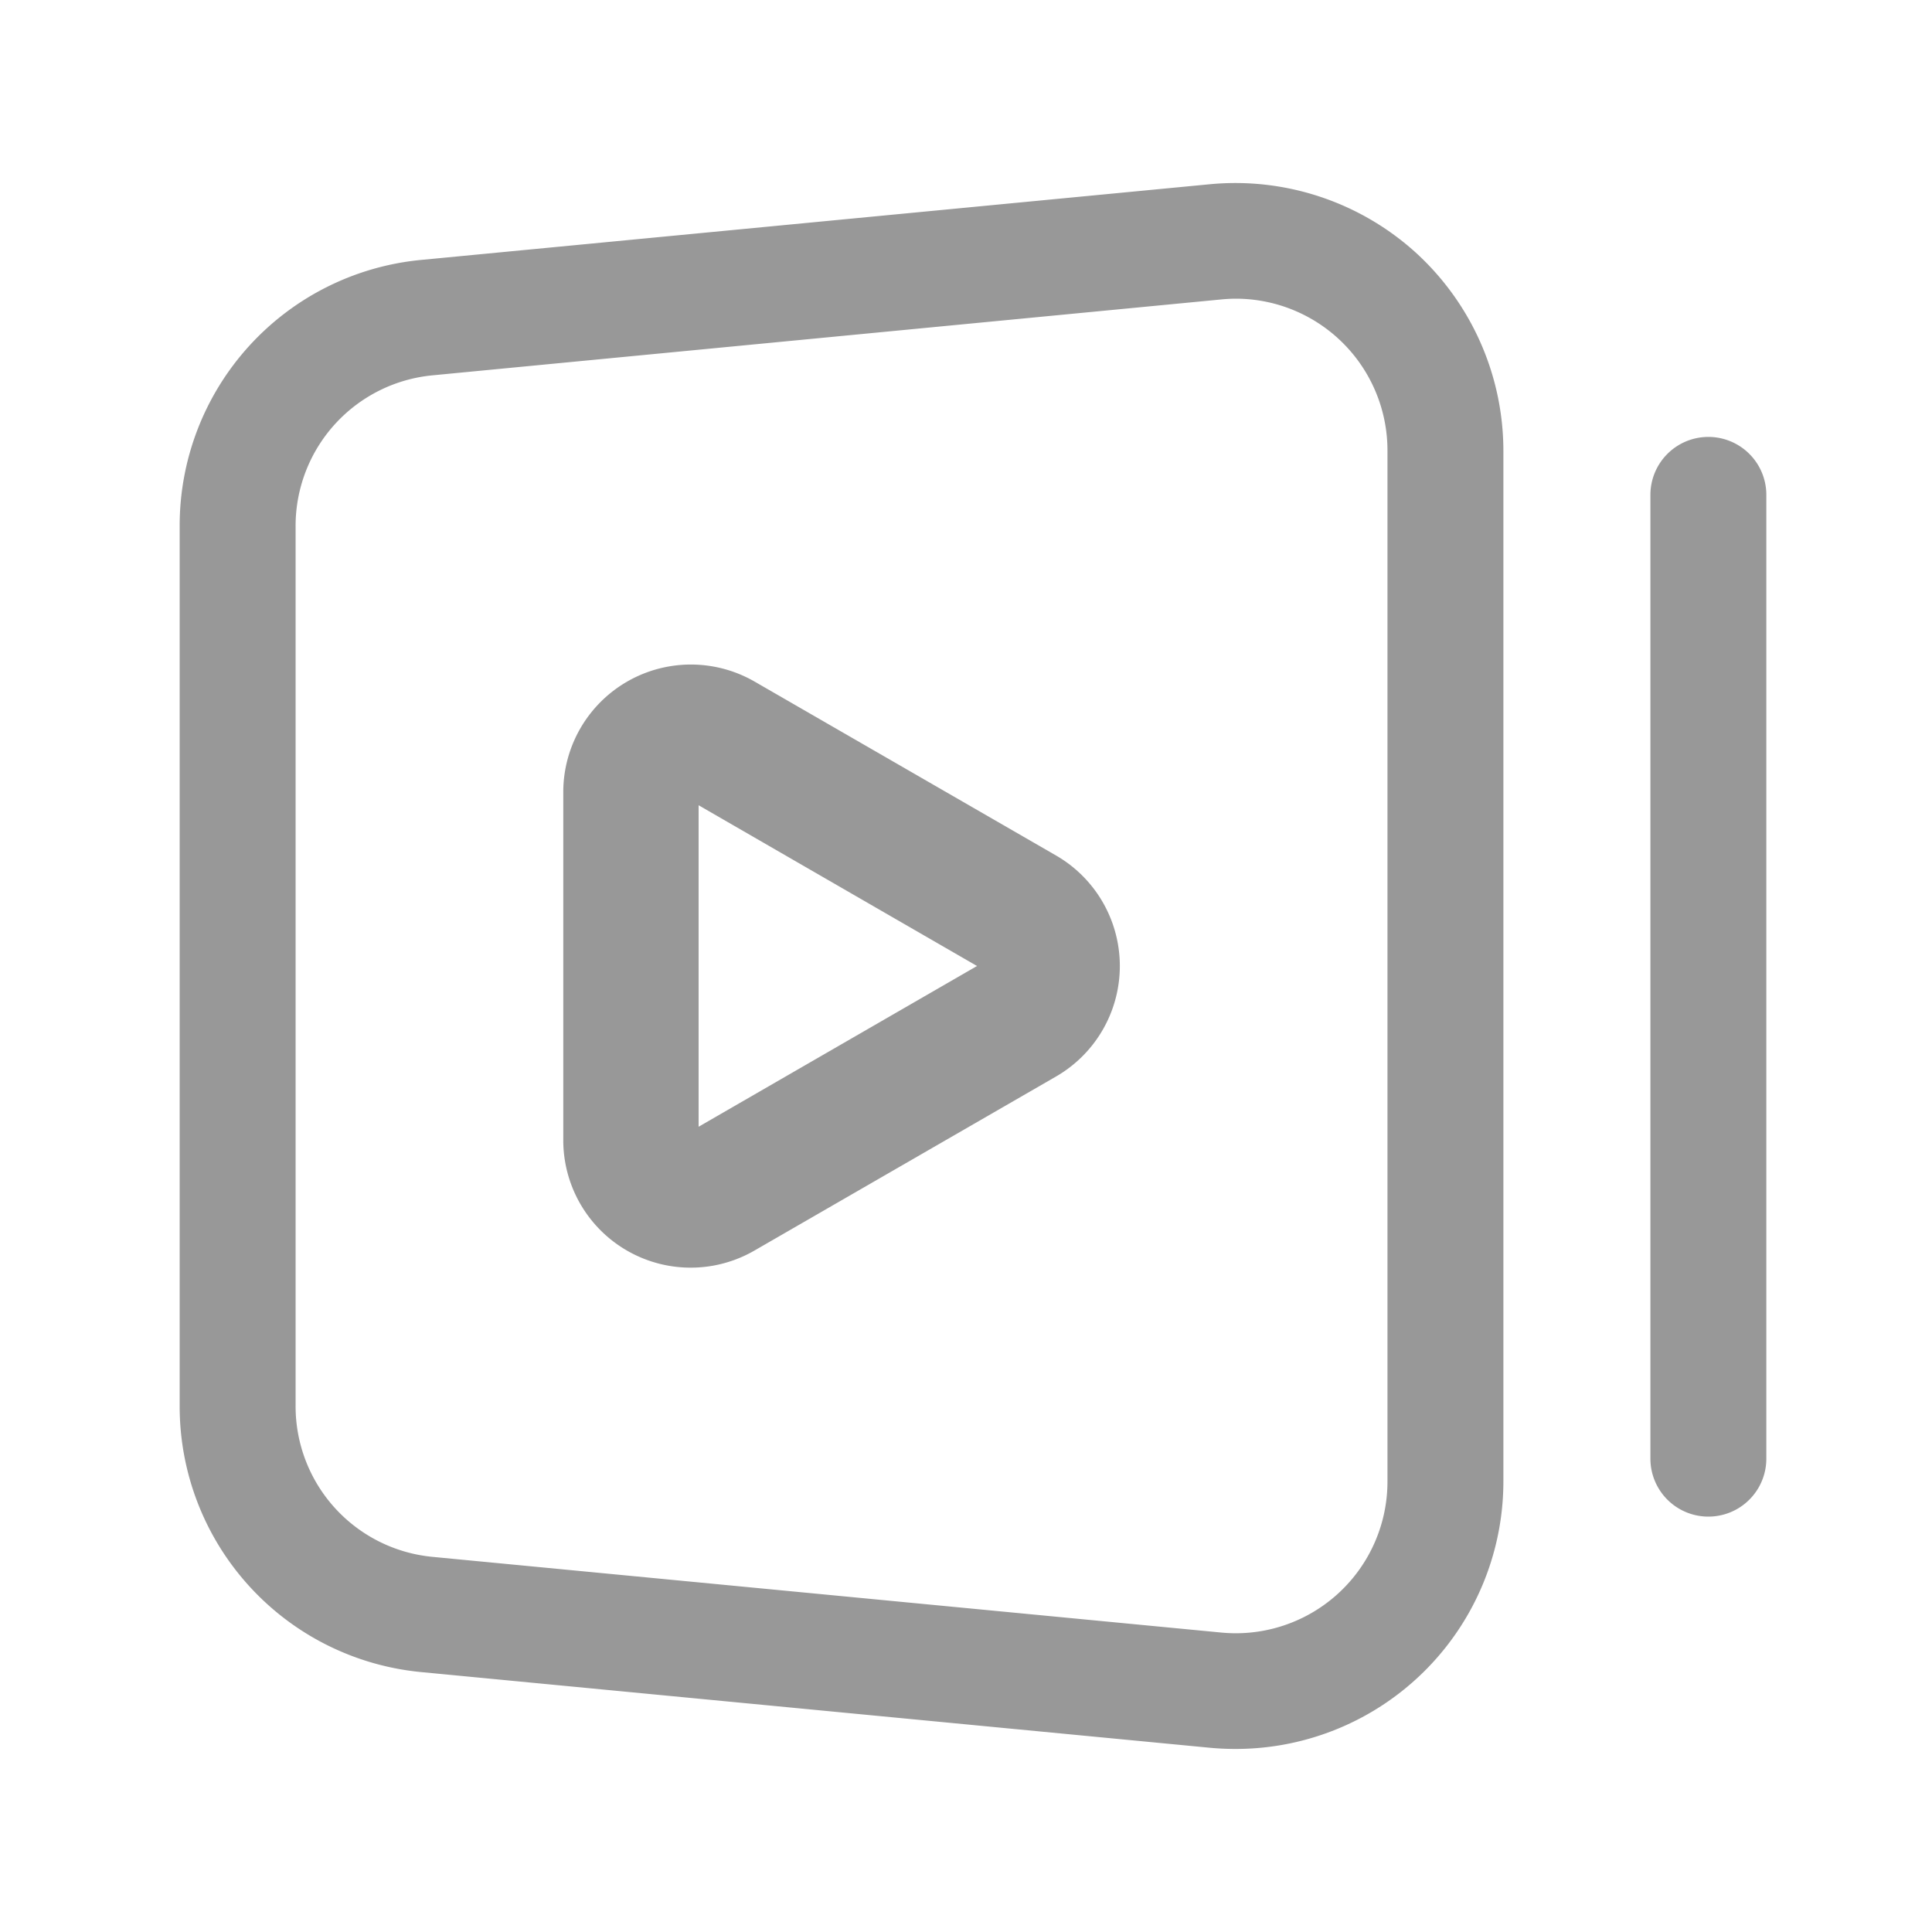 <?xml version="1.0" standalone="no"?><!DOCTYPE svg PUBLIC "-//W3C//DTD SVG 1.1//EN" "http://www.w3.org/Graphics/SVG/1.1/DTD/svg11.dtd"><svg t="1731391634321" class="icon" viewBox="0 0 1024 1024" version="1.1" xmlns="http://www.w3.org/2000/svg" p-id="3996" xmlns:xlink="http://www.w3.org/1999/xlink" width="200" height="200"><path d="M750.387 133.888a142.387 142.387 0 0 0-109.005-36.25l-417.792 40.09A141.414 141.414 0 0 0 95.232 279.04v465.92a141.414 141.414 0 0 0 128.358 141.312l417.792 40.09c4.506 0.41 8.96 0.614 13.466 0.614a141.824 141.824 0 0 0 141.978-141.926V238.95a142.336 142.336 0 0 0-46.438-105.062z m-15.002 651.162A80.384 80.384 0 0 1 647.219 865.28l-417.741-40.09A80.179 80.179 0 0 1 156.672 744.96v-465.92a80.179 80.179 0 0 1 72.806-80.128L647.219 158.72c2.662-0.256 5.12-0.41 7.936-0.41a80.435 80.435 0 0 1 80.23 80.538z" fill="#989898" p-id="3997"></path><path d="M559.718 453.427l-159.744-92.16A67.635 67.635 0 0 0 298.547 419.84v184.32a67.533 67.533 0 0 0 101.478 58.573l159.693-92.16a67.635 67.635 0 0 0 0-117.146z m-189.44 143.77V426.803L517.837 512zM905.472 231.578a30.72 30.72 0 0 0-30.72 30.72V773.12a30.72 30.72 0 0 0 61.44 0V262.298a30.72 30.72 0 0 0-30.72-30.72z" fill="#989898" p-id="3998"></path></svg>
